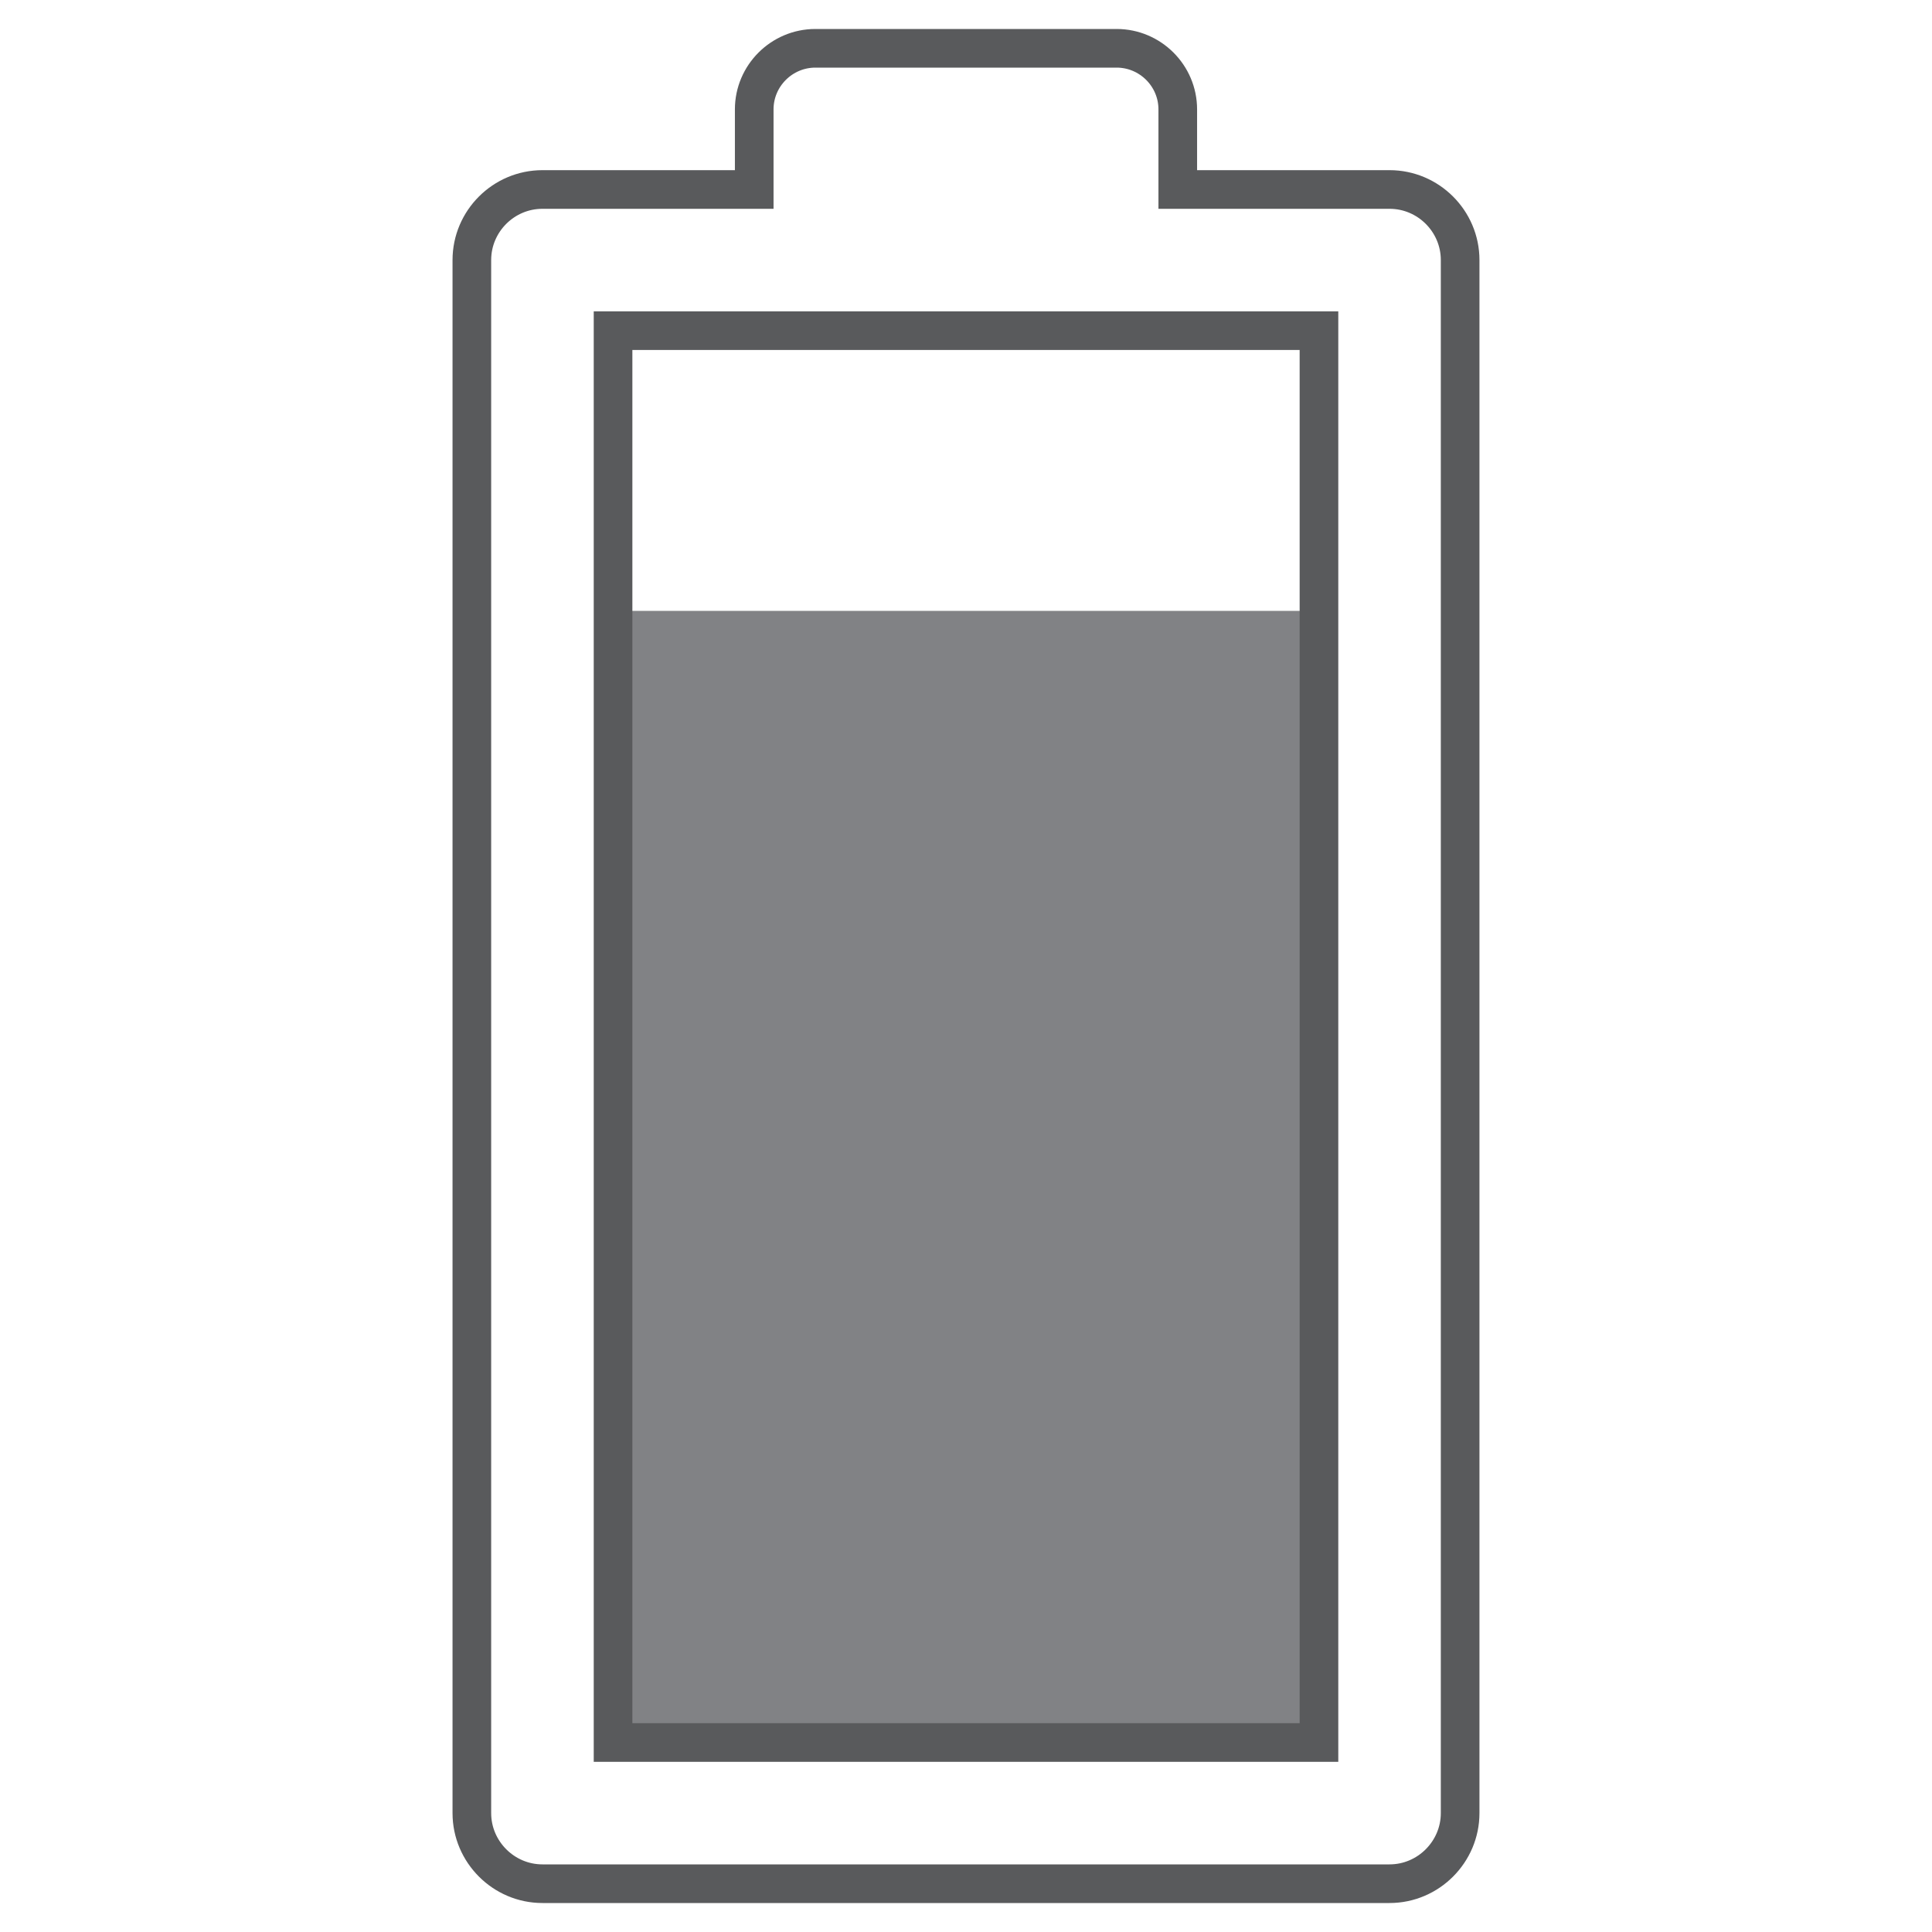 <?xml version="1.0" encoding="utf-8"?>
<!-- Generator: Adobe Illustrator 15.1.0, SVG Export Plug-In . SVG Version: 6.00 Build 0)  -->
<!DOCTYPE svg PUBLIC "-//W3C//DTD SVG 1.1//EN" "http://www.w3.org/Graphics/SVG/1.1/DTD/svg11.dtd">
<svg version="1.1" id="Layer_1" xmlns="http://www.w3.org/2000/svg" xmlns:xlink="http://www.w3.org/1999/xlink" x="0px" y="0px"
	 width="200px" height="200px" viewBox="0 0 200 200" enable-background="new 0 0 200 200" xml:space="preserve">
<g>
	<rect x="63.967" y="63.239" fill="#818285" width="72.069" height="117.93"/>
	<path fill="none" stroke="#595A5C" stroke-width="4" stroke-miterlimit="10" d="M78.077,11.322v8.293H56.154
		c-4.019,0-7.308,3.282-7.308,7.308v160.77c0,4.01,3.289,7.307,7.308,7.307h87.692c4.018,0,7.307-3.297,7.307-7.307V26.923
		c0-4.025-3.289-7.308-7.307-7.308h-21.924v-8.293c0-3.482-2.847-6.322-6.329-6.322H84.408C80.926,5,78.077,7.84,78.077,11.322z
		 M136.539,34.231v146.154H63.463V34.231H136.539z"/>
</g>
</svg>
